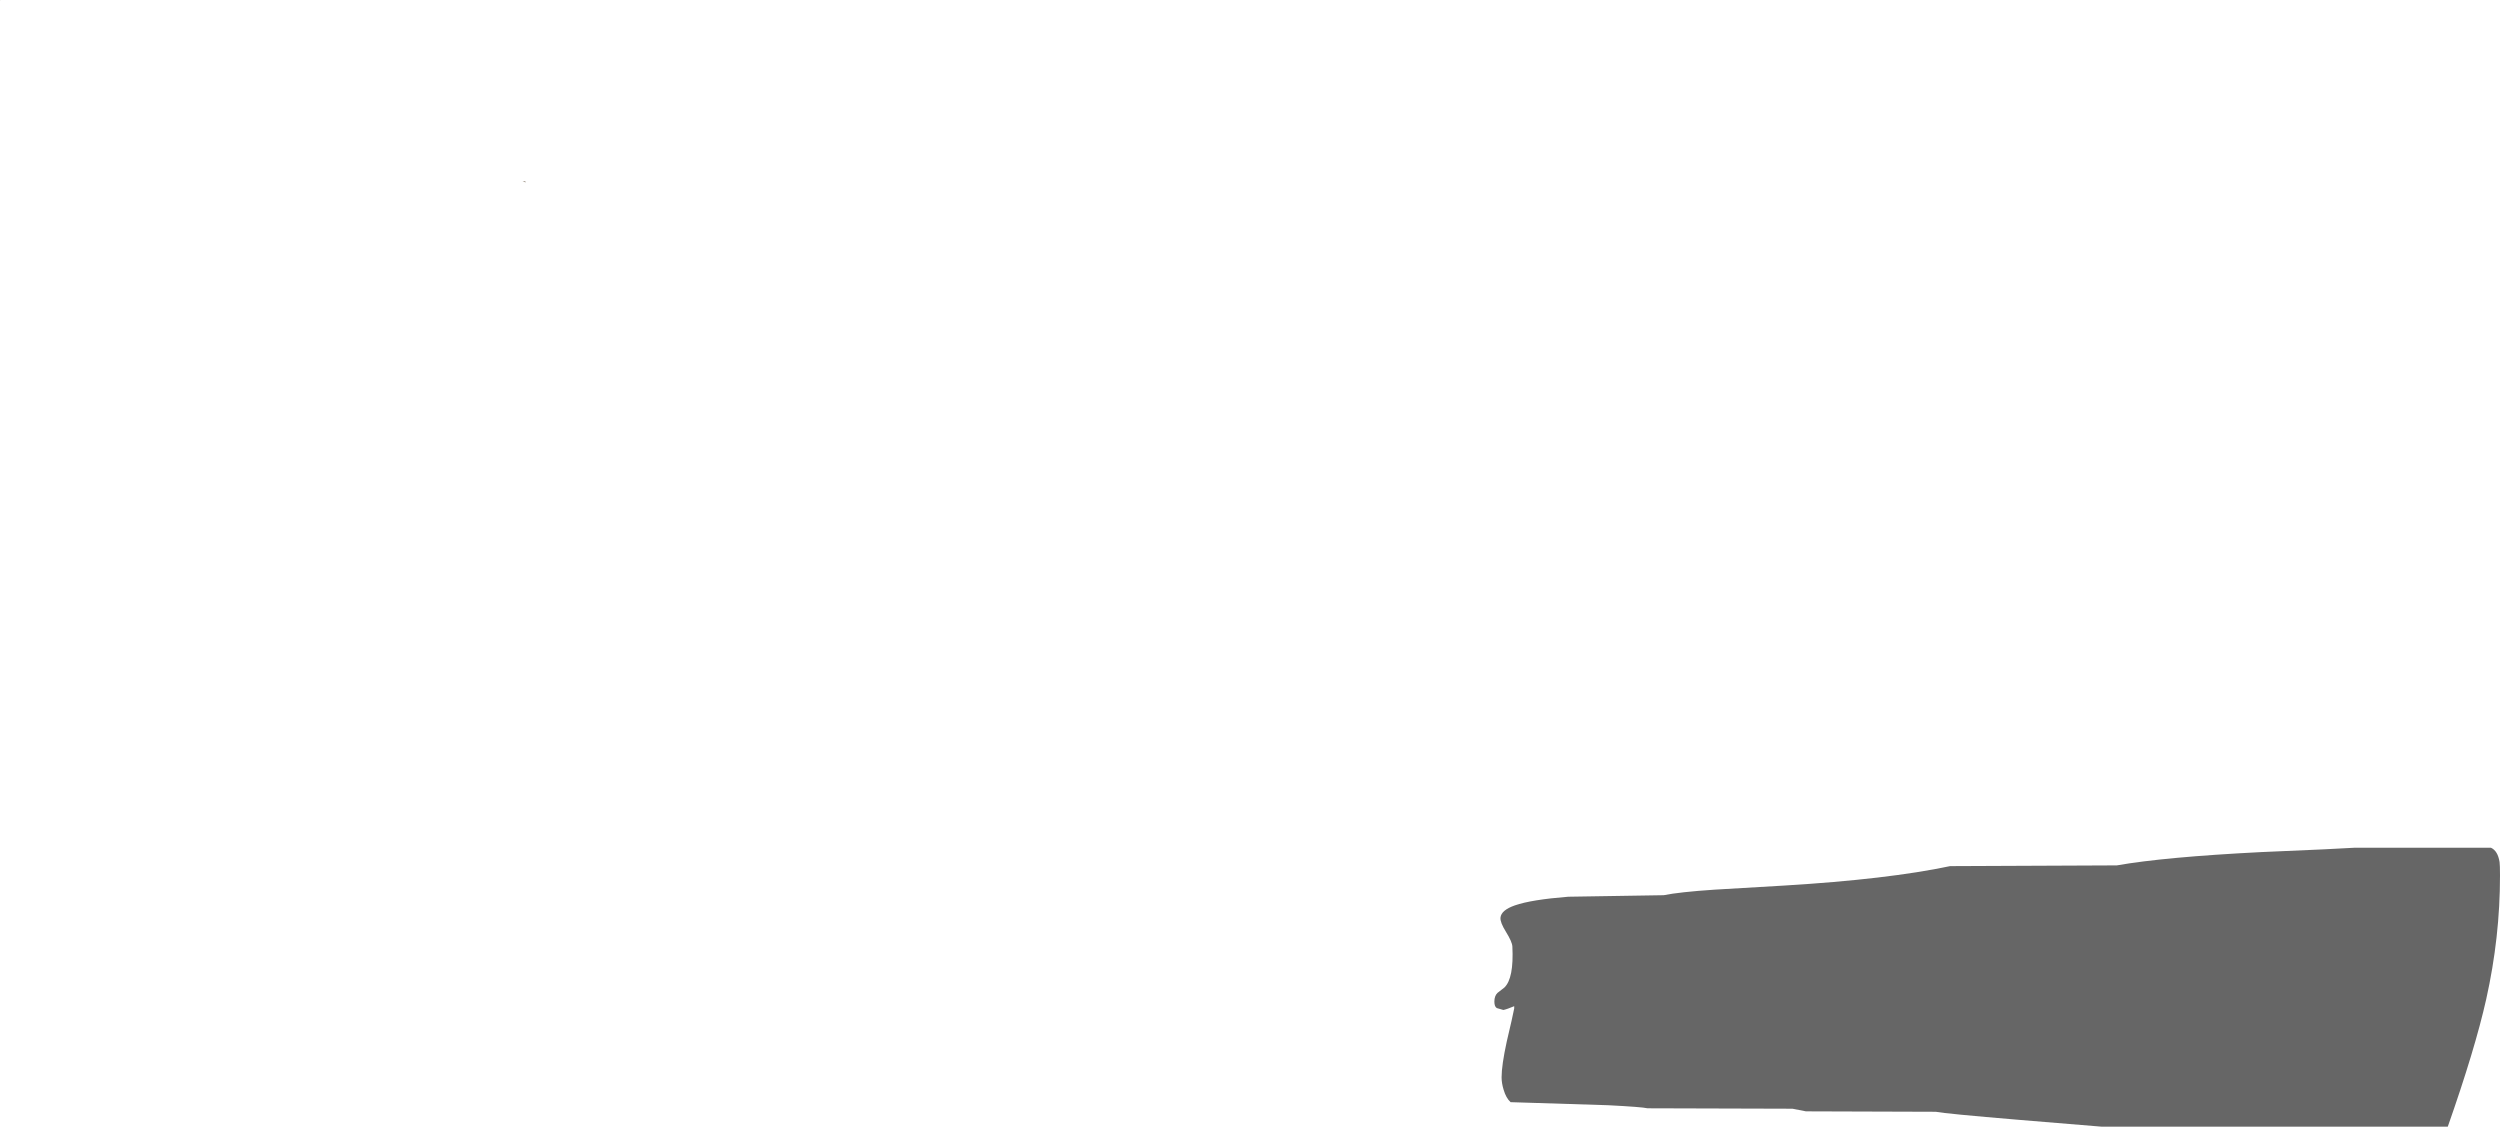 <?xml version="1.0" encoding="UTF-8" standalone="no"?>
<svg xmlns:ffdec="https://www.free-decompiler.com/flash" xmlns:xlink="http://www.w3.org/1999/xlink" ffdec:objectType="shape" height="920.25px" width="2042.0px" xmlns="http://www.w3.org/2000/svg">
  <g transform="matrix(1.0, 0.0, 0.0, 1.0, -630.05, -814.9)">
    <path d="M1056.9 962.8 L1059.25 963.15 1059.25 963.9 1056.9 962.8 M630.25 815.3 L630.05 815.3 630.35 814.9 630.25 815.3" fill="#756756" fill-rule="evenodd" stroke="none"/>
    <path d="M2671.7 1519.0 Q2672.05 1521.4 2672.05 1530.15 2672.05 1580.55 2660.8 1631.0 2651.65 1671.85 2629.4 1735.15 L2346.5 1735.15 2278.7 1729.55 Q2219.05 1724.55 2211.15 1723.0 L2105.15 1722.65 2094.15 1720.5 1975.75 1720.15 Q1971.1 1719.05 1943.6 1717.65 L1863.9 1715.15 Q1860.2 1711.8 1858.2 1705.0 1856.55 1699.6 1856.55 1694.85 1856.55 1685.05 1860.75 1665.7 1865.6 1645.2 1866.85 1638.6 L1866.85 1636.75 Q1860.95 1639.25 1858.0 1639.85 L1852.65 1638.3 Q1850.65 1637.1 1850.65 1633.0 1850.65 1628.35 1853.2 1625.9 L1858.85 1621.5 Q1866.65 1613.95 1865.35 1588.0 1865.2 1584.25 1860.1 1576.0 1855.25 1568.2 1855.65 1564.4 1856.25 1558.3 1867.45 1554.4 1880.8 1549.75 1910.95 1547.35 L1988.95 1546.1 Q2001.85 1543.5 2030.1 1541.6 L2087.8 1538.2 Q2171.95 1533.1 2222.9 1522.35 L2359.05 1521.75 Q2397.9 1514.9 2476.75 1510.9 L2527.95 1508.65 2552.85 1507.35 2664.7 1507.35 Q2670.25 1509.9 2671.7 1519.0" fill="#666666" fill-rule="evenodd" stroke="none"/>
  </g>
</svg>
